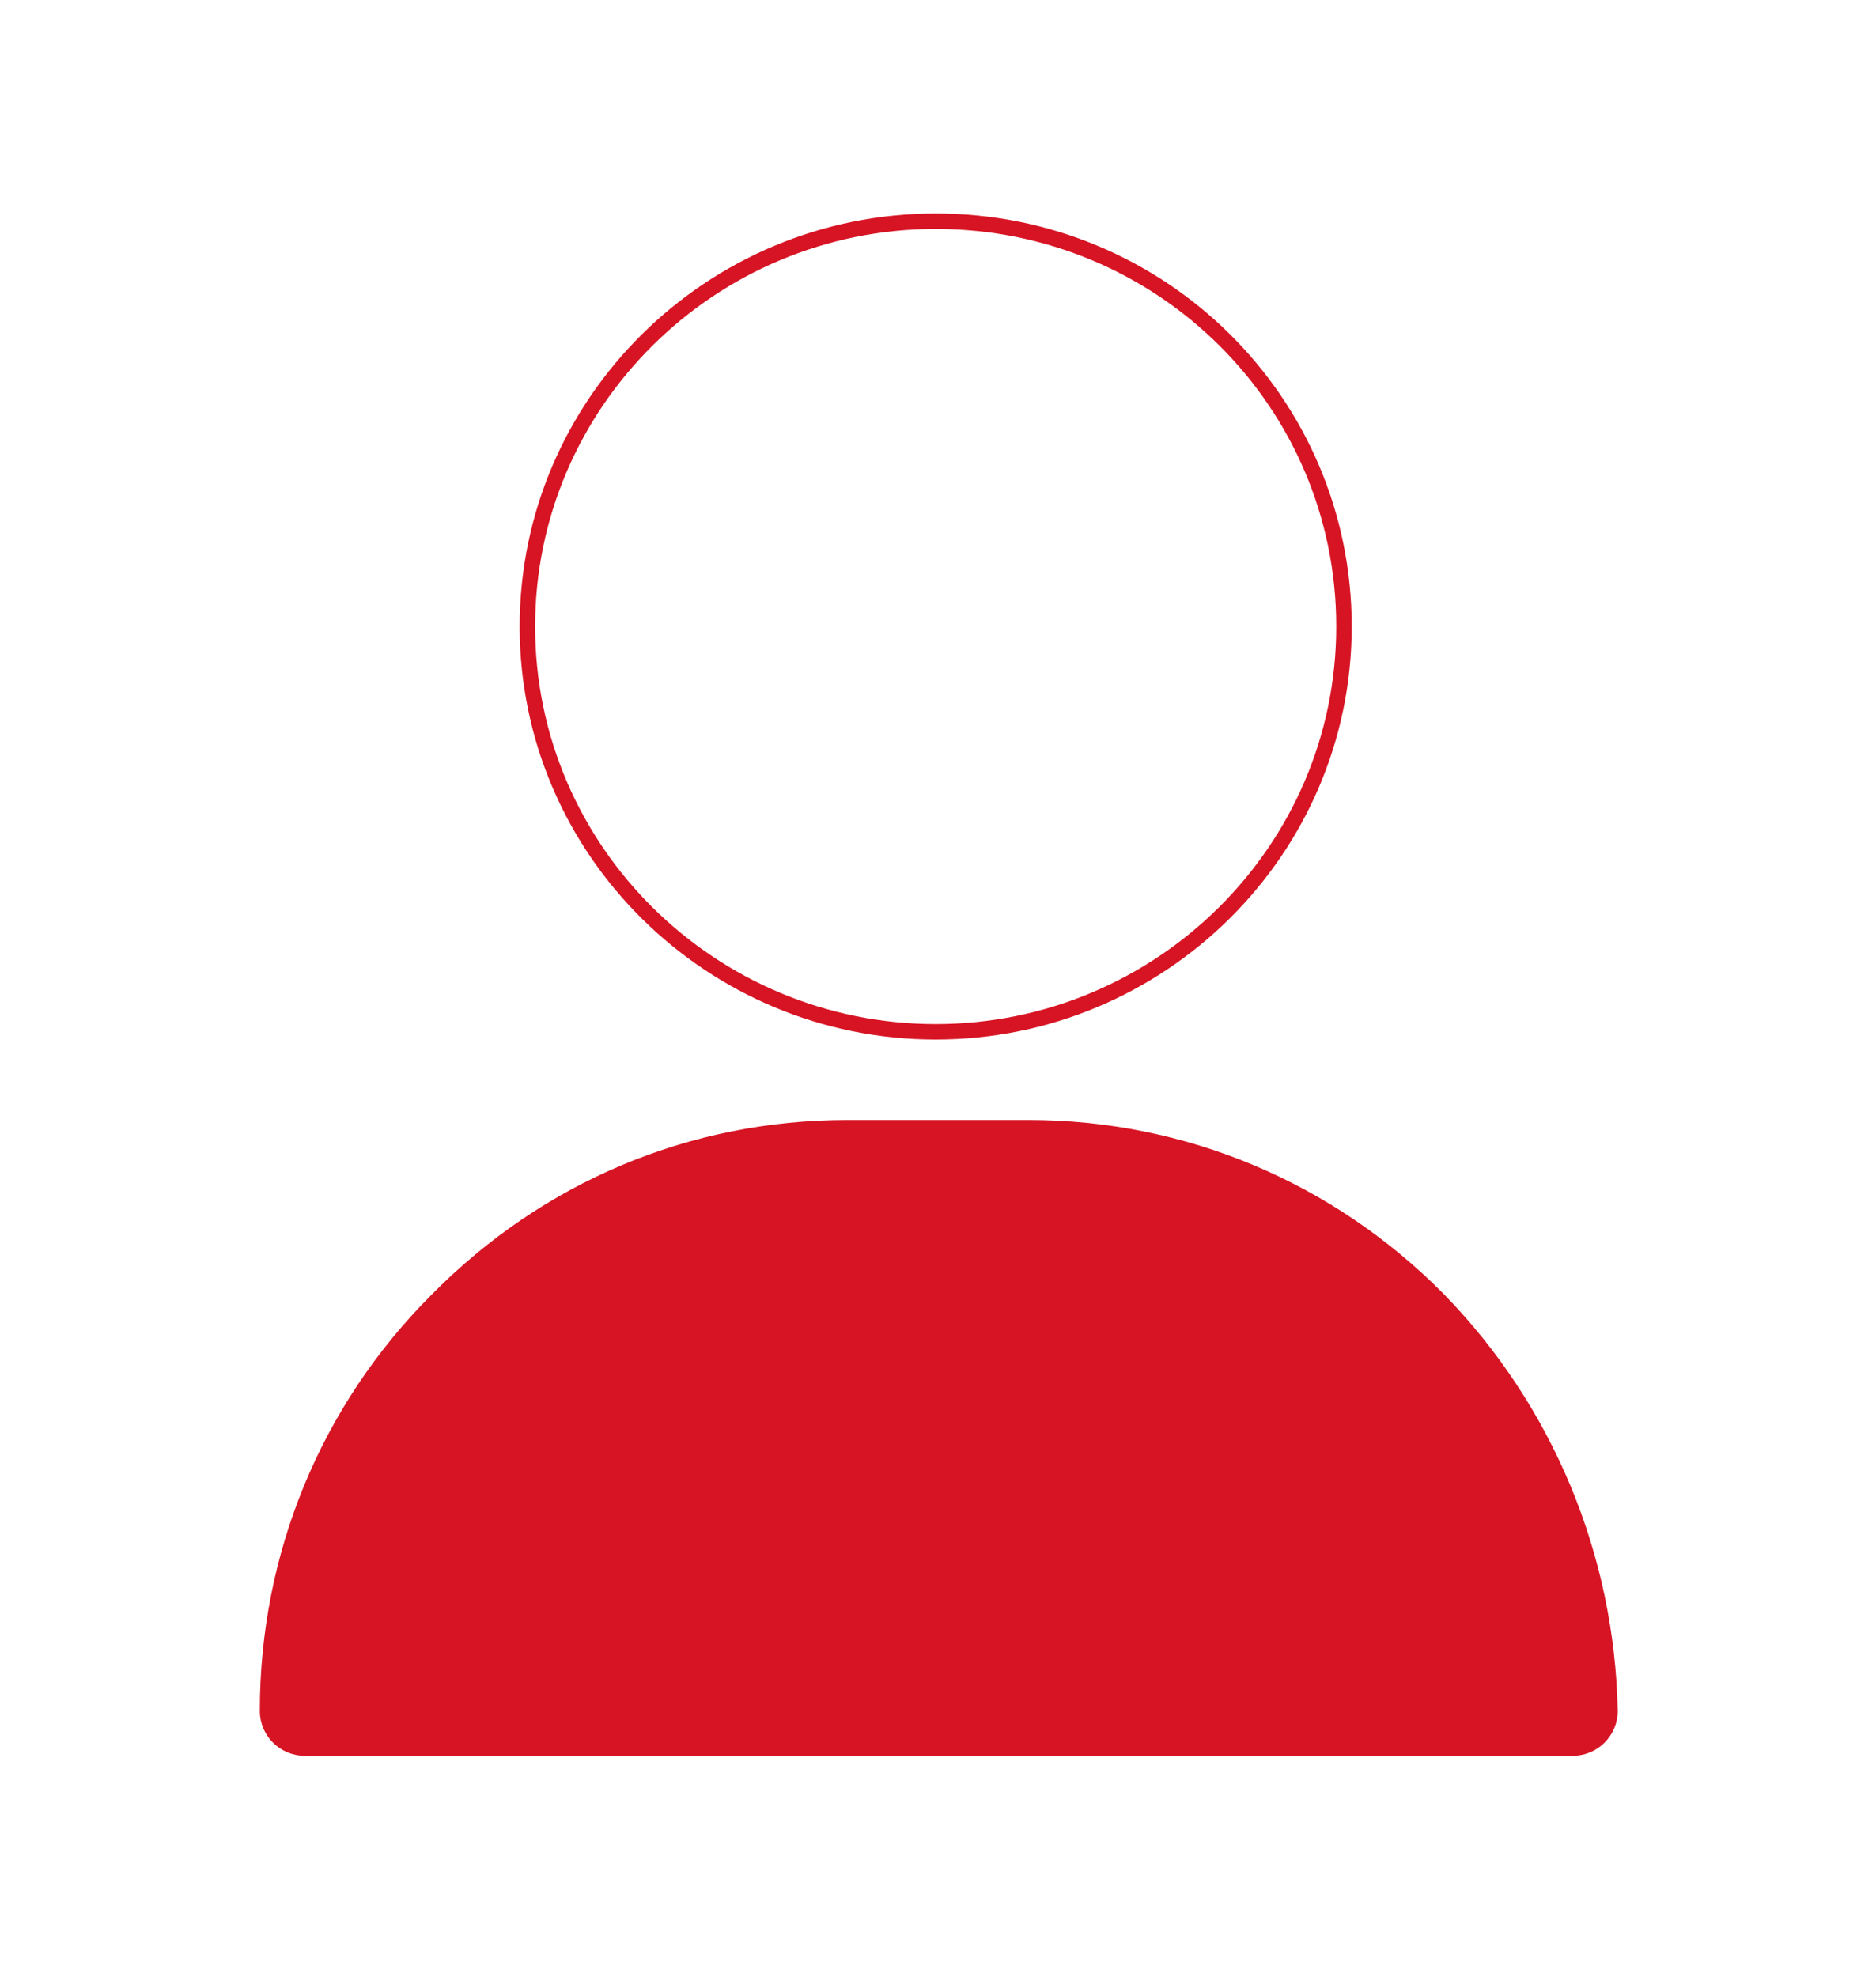 <?xml version="1.0" encoding="utf-8"?>
<!-- Generator: Adobe Illustrator 23.0.0, SVG Export Plug-In . SVG Version: 6.00 Build 0)  -->
<svg version="1.1" id="Layer_1" xmlns="http://www.w3.org/2000/svg" xmlns:xlink="http://www.w3.org/1999/xlink" x="0px" y="0px"
	 viewBox="0 0 121.3 127.8" style="enable-background:new 0 0 121.3 127.8;" xml:space="preserve">
<style type="text/css">
	.st0{fill:#D71424;}
	.st1{fill:none;stroke:#D71424;stroke-miterlimit:10;}
</style>
<g>
	<g>
		<g>
			<path class="st0" d="M-139.4-143.7c-14.5,0-26.4,11.7-26.4,26.2s11.8,26.2,26.4,26.2S-113-103-113-117.5
				S-124.9-143.7-139.4-143.7z"/>
		</g>
	</g>
	<g>
		<g>
			<path class="st0" d="M-106.5-74.3c-7.2-7.3-16.8-11.3-26.9-11.3h-11.7c-10.2,0-19.7,4-26.9,11.3c-7.2,7.2-11.1,16.8-11.1,26.9
				c0,1.6,1.3,2.9,2.9,2.9h82c1.6,0,2.9-1.3,2.9-2.9C-95.4-57.5-99.4-67.1-106.5-74.3z"/>
		</g>
	</g>
</g>
<g>
	<g>
		<g>
			<path class="st1" d="M274.9-131.1c-14.5,0-26.4,11.7-26.4,26.2s11.8,26.2,26.4,26.2c14.6,0,26.3-11.8,26.3-26.3
				S289.4-131.1,274.9-131.1z"/>
		</g>
	</g>
	<g>
		<g>
			<path class="st1" d="M307.7-61.7C300.5-69,290.9-73,280.8-73H269c-10.2,0-19.7,4-26.9,11.3c-7.2,7.2-11.1,16.8-11.1,26.9
				c0,1.6,1.3,2.9,2.9,2.9h82c1.6,0,2.9-1.3,2.9-2.9C318.8-44.9,314.8-54.5,307.7-61.7z"/>
		</g>
	</g>
</g>
<g>
	<g>
		<g>
			<path class="st1" d="M78.3-242.9c-14.5,0-26.4,11.7-26.4,26c0,14.3,11.8,26,26.4,26s26.4-11.7,26.4-26S92.8-242.9,78.3-242.9z"/>
		</g>
	</g>
	<g>
		<g>
			<path class="st1" d="M111-173.9c-7.2-7.2-16.8-11.2-26.9-11.2H72.5c-10.2,0-19.7,4-26.9,11.2s-11.1,16.7-11.1,26.7
				c0,1.6,1.3,2.9,2.9,2.9h82c1.6,0,2.9-1.3,2.9-2.9C122.2-157.3,118.3-166.7,111-173.9z"/>
		</g>
	</g>
	<g>
		<g>
			<path class="st0" d="M42.8-171c-4.9,6.3-8.5,14.4-8.5,24.8c0,1.4,1.3,2.5,2.9,2.5h82c1.6,0,2.9-1.1,2.9-2.5
				c0-8.6-2.1-16.9-8.5-24.8"/>
		</g>
	</g>
</g>
<g>
	<g>
		<g>
			<path class="st1" d="M60.5,14.3C46,14.3,34.1,26,34.1,40.5S46,66.7,60.5,66.7c14.5,0,26.4-11.7,26.4-26.2S75.1,14.3,60.5,14.3z"
				/>
		</g>
	</g>
	<g>
		<g>
			<path class="st0" d="M93.4,83.7c-7.2-7.3-16.8-11.3-26.9-11.3H54.8c-10.2,0-19.7,4-26.9,11.3c-7.2,7.2-11.1,16.8-11.1,26.9
				c0,1.6,1.3,2.9,2.9,2.9h82c1.6,0,2.9-1.3,2.9-2.9C104.4,100.5,100.4,90.9,93.4,83.7z"/>
		</g>
	</g>
</g>
</svg>

